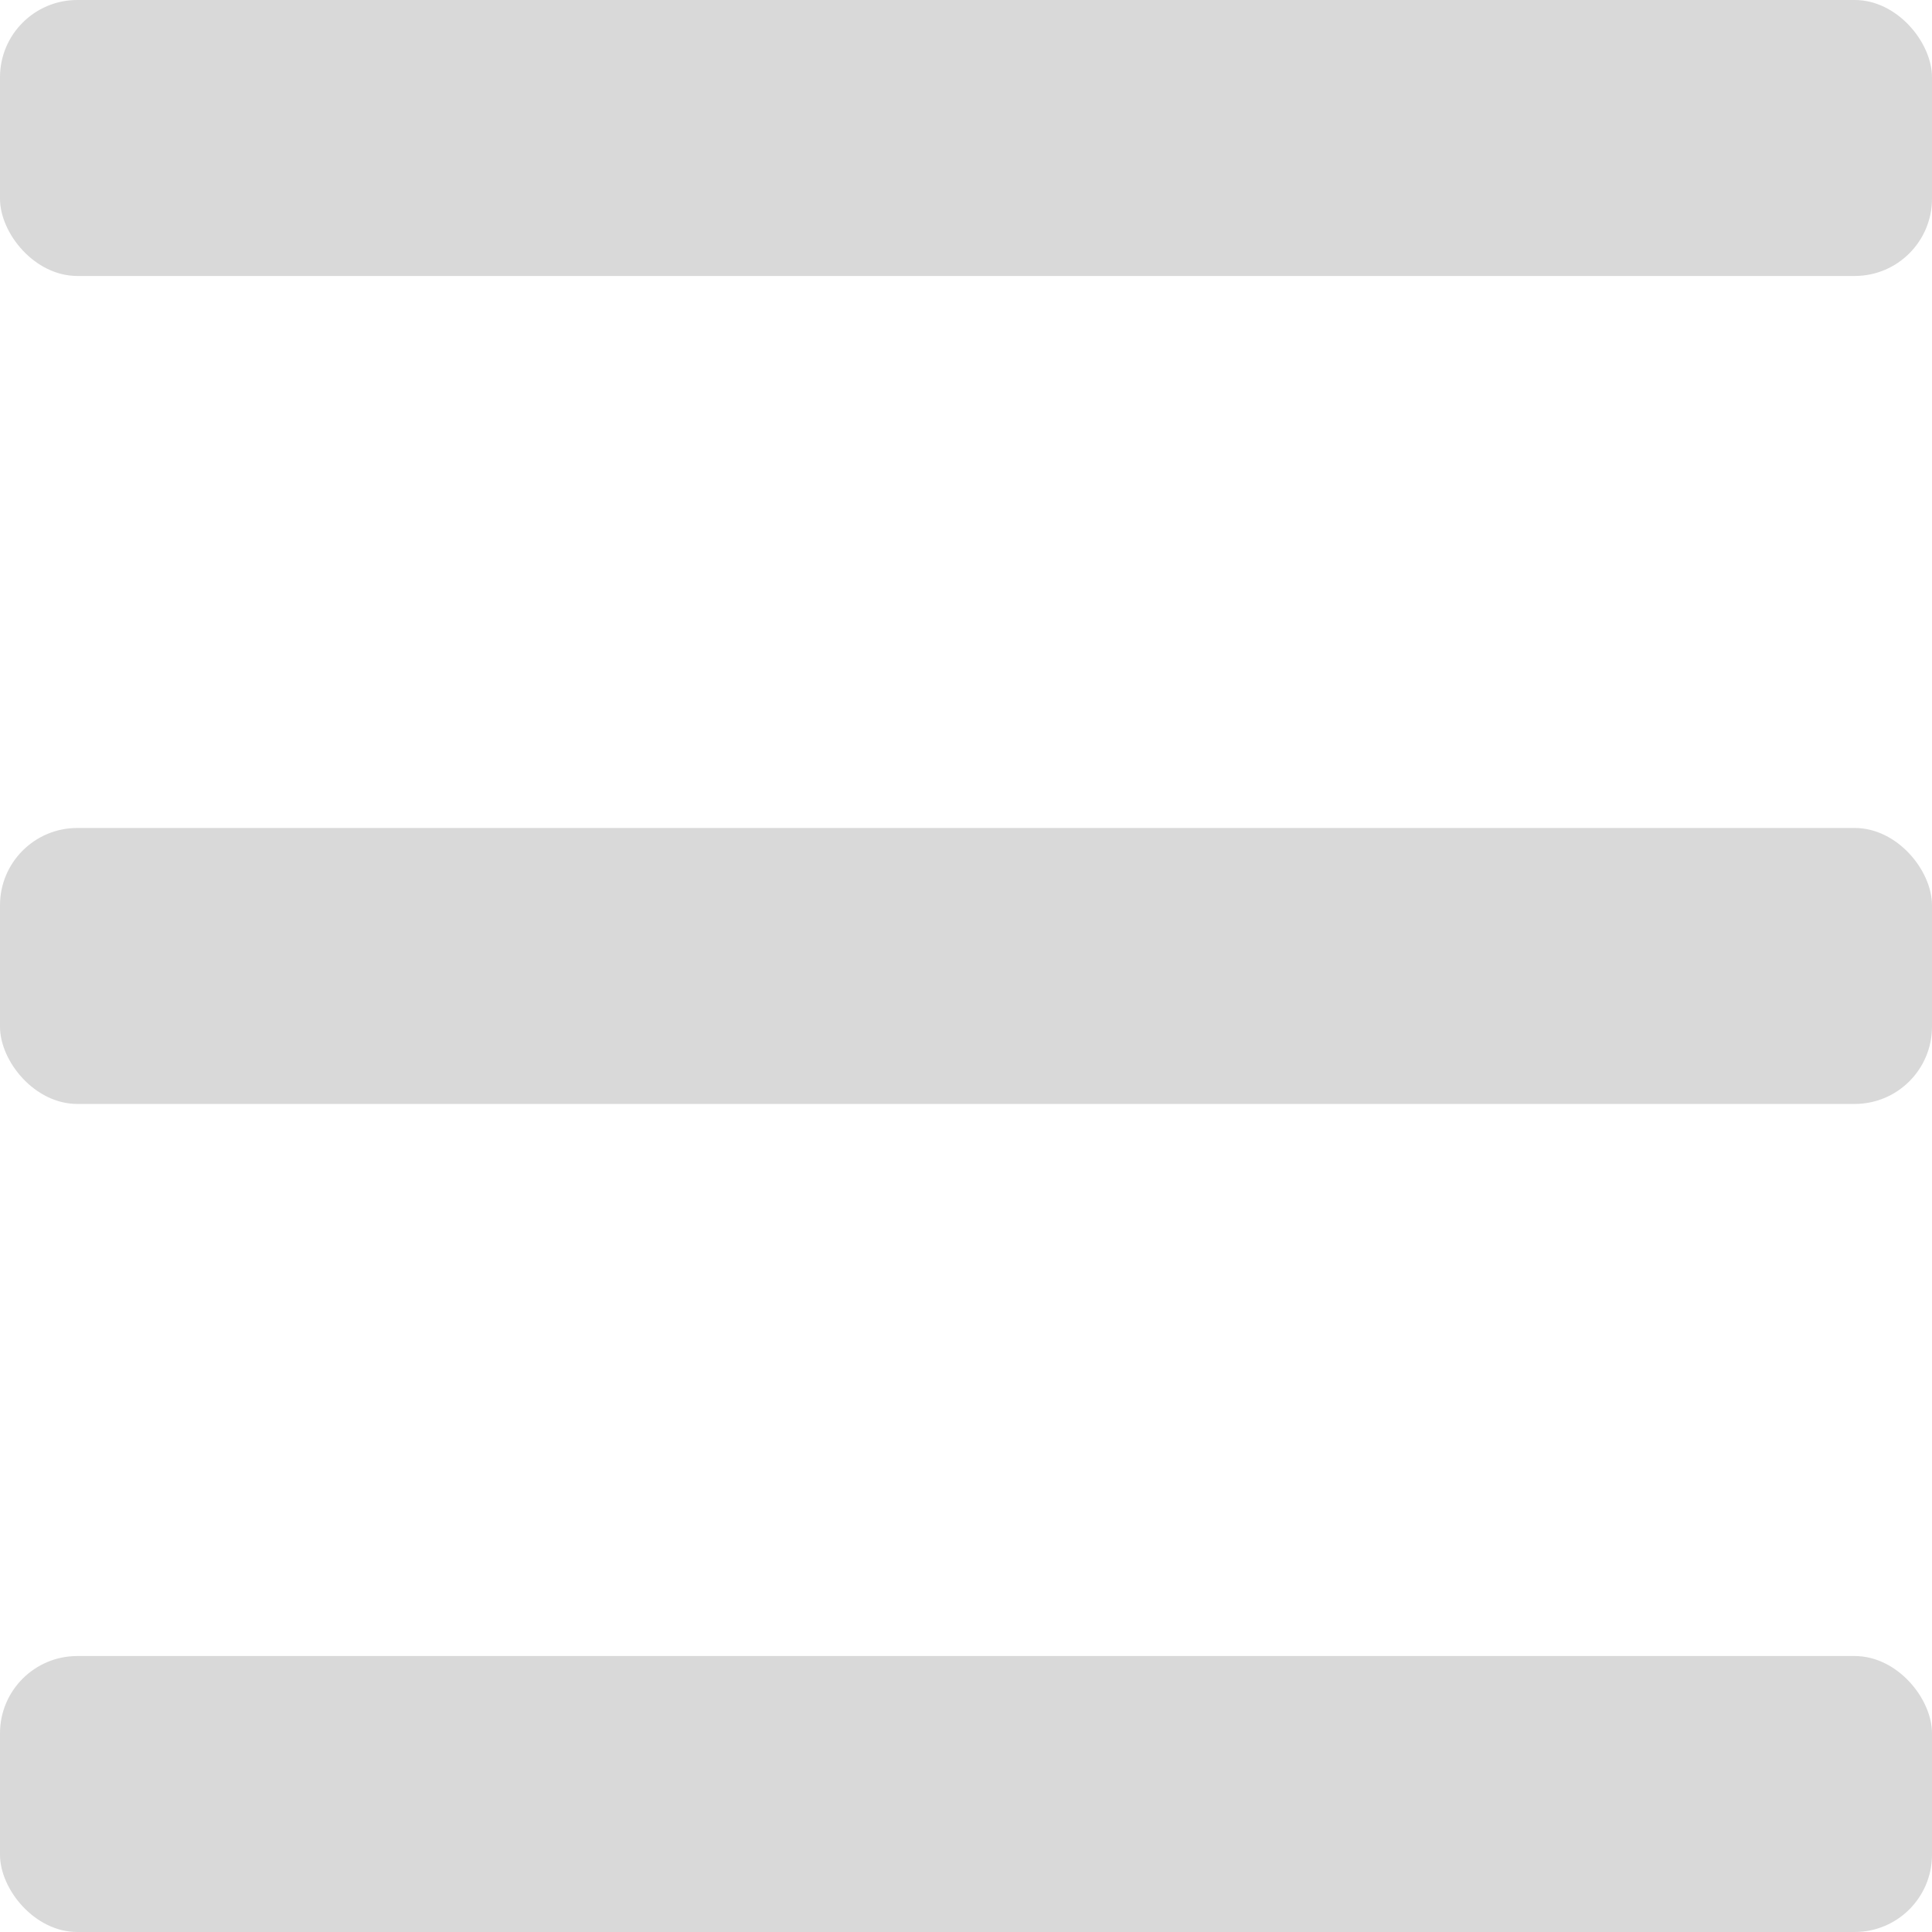 <svg width="25" height="25" viewBox="0 0 25 25" fill="none" xmlns="http://www.w3.org/2000/svg">
<rect width="25" height="3.571" rx="1" fill="#D9D9D9"/>
<rect y="10.714" width="25" height="3.571" rx="1" fill="#D9D9D9"/>
<rect y="21.429" width="25" height="3.571" rx="1" fill="#D9D9D9"/>
</svg>
